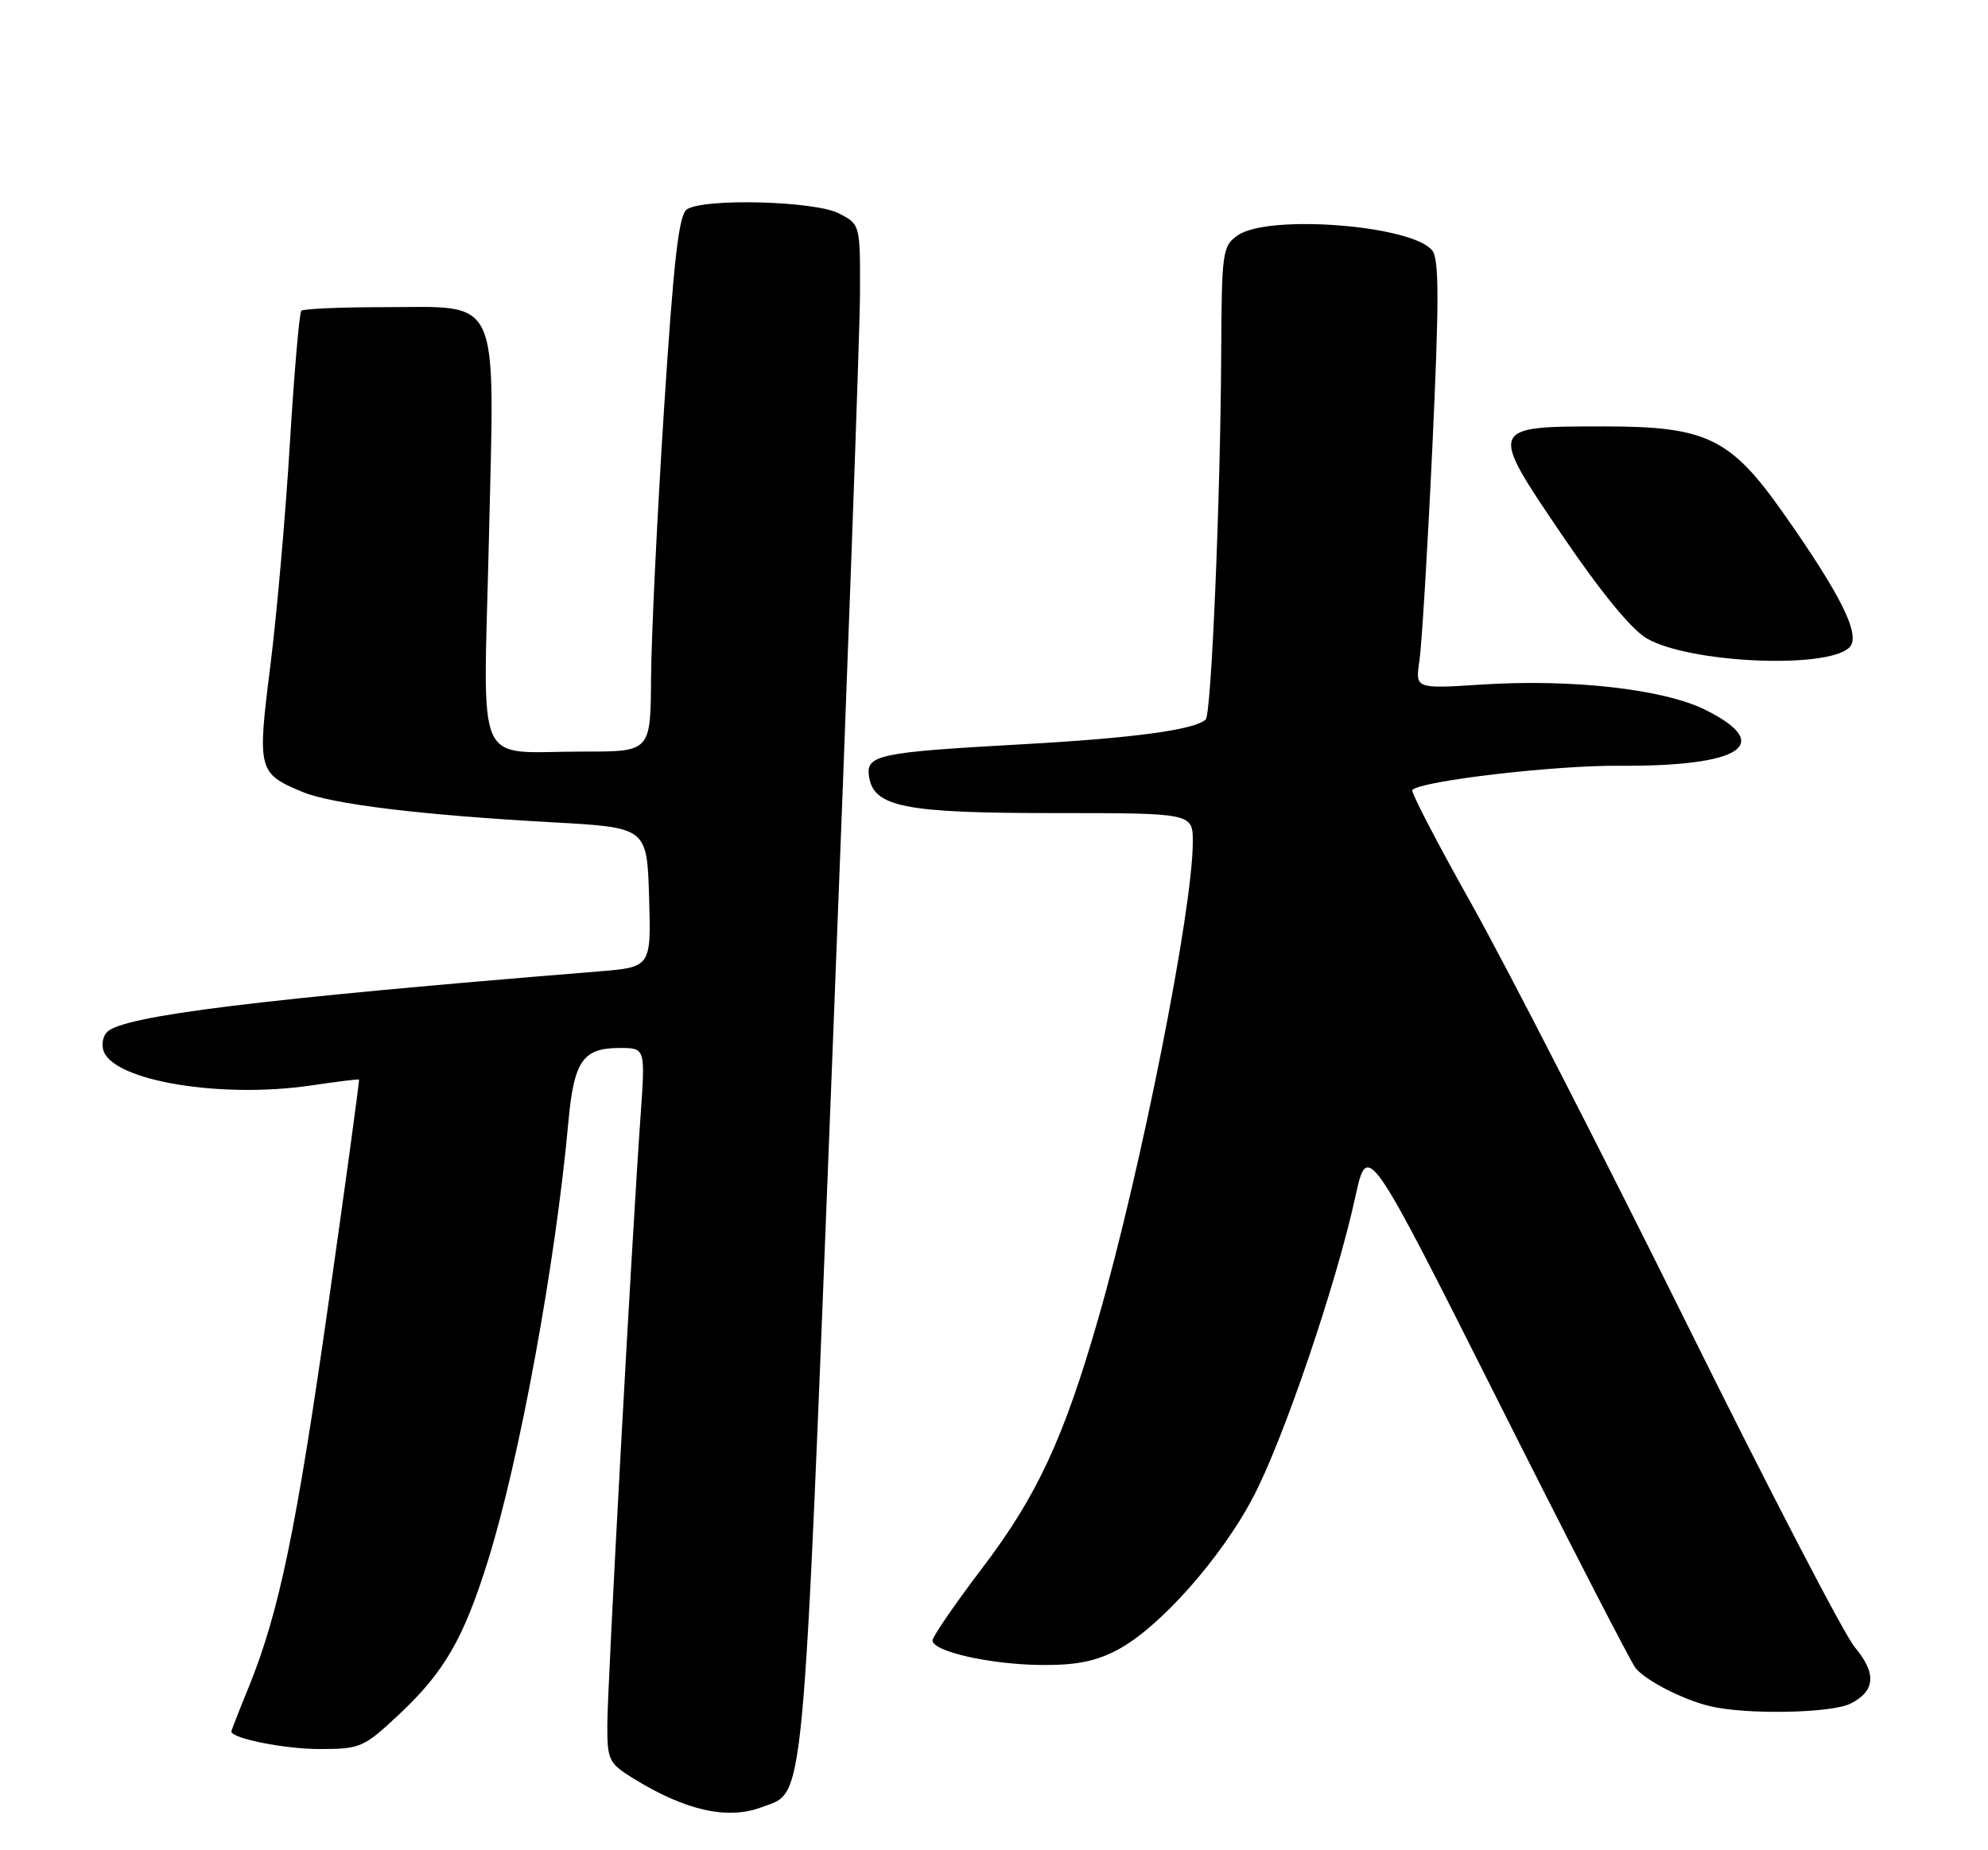 <?xml version="1.0" encoding="UTF-8" standalone="no"?>
<!DOCTYPE svg PUBLIC "-//W3C//DTD SVG 1.1//EN" "http://www.w3.org/Graphics/SVG/1.1/DTD/svg11.dtd" >
<svg xmlns="http://www.w3.org/2000/svg" xmlns:xlink="http://www.w3.org/1999/xlink" version="1.1" viewBox="0 0 275 256">
 <g >
 <path fill="currentColor"
d=" M 105.38 250.04 C 111.39 247.76 110.95 252.41 115.10 147.21 C 117.20 94.02 118.94 46.12 118.96 40.78 C 119.00 31.05 119.00 31.05 116.05 29.53 C 112.74 27.81 97.50 27.40 95.04 28.95 C 93.90 29.68 93.21 35.67 91.85 56.69 C 90.90 71.43 90.10 88.11 90.06 93.75 C 90.00 104.00 90.00 104.00 80.75 103.99 C 65.37 103.96 66.87 107.32 67.63 74.63 C 68.42 40.17 69.49 42.50 52.98 42.50 C 47.03 42.50 41.95 42.73 41.68 43.00 C 41.41 43.27 40.69 51.60 40.09 61.50 C 39.49 71.40 38.27 85.24 37.38 92.26 C 35.58 106.53 35.70 107.01 41.81 109.56 C 45.88 111.27 58.36 112.78 76.50 113.78 C 89.50 114.50 89.50 114.50 89.79 124.16 C 90.07 133.82 90.07 133.82 82.79 134.41 C 35.94 138.21 17.06 140.54 14.81 142.79 C 14.22 143.38 14.01 144.59 14.35 145.48 C 15.93 149.59 30.63 152.01 43.00 150.19 C 46.58 149.66 49.57 149.29 49.66 149.37 C 49.75 149.44 47.86 163.27 45.47 180.10 C 40.98 211.66 38.62 223.05 34.43 233.37 C 33.09 236.65 32.00 239.45 32.00 239.57 C 32.00 240.53 39.37 242.00 44.19 242.00 C 49.84 242.00 50.30 241.80 55.13 237.28 C 61.43 231.39 64.11 226.78 67.48 216.00 C 71.86 202.01 76.85 174.79 78.62 155.28 C 79.39 146.79 80.62 145.00 85.71 145.00 C 89.27 145.00 89.27 145.00 88.62 154.25 C 87.40 171.41 84.01 233.46 84.01 238.67 C 84.00 243.53 84.21 243.97 87.63 246.08 C 94.83 250.53 100.68 251.83 105.38 250.04 Z  M 255.99 235.71 C 259.44 233.97 259.61 231.52 256.54 227.87 C 255.11 226.16 244.54 205.81 233.07 182.63 C 221.59 159.46 208.32 133.58 203.57 125.11 C 198.82 116.65 195.13 109.54 195.36 109.30 C 196.63 108.04 214.94 105.89 223.95 105.95 C 240.87 106.07 245.57 103.02 235.87 98.20 C 230.10 95.34 217.40 93.91 204.91 94.72 C 195.77 95.31 195.77 95.31 196.35 91.41 C 196.67 89.26 197.48 75.94 198.14 61.81 C 199.09 41.46 199.08 35.80 198.10 34.63 C 195.22 31.14 175.41 29.62 171.22 32.56 C 169.10 34.04 169.00 34.80 168.93 48.81 C 168.83 68.81 167.57 98.77 166.79 99.54 C 165.35 100.98 156.71 102.14 141.07 103.00 C 121.60 104.08 119.78 104.46 120.20 107.37 C 120.81 111.66 125.02 112.50 145.75 112.50 C 165.00 112.50 165.00 112.50 165.00 116.50 C 165.00 125.80 157.85 161.85 151.91 182.49 C 147.16 198.99 143.45 206.98 135.95 216.86 C 132.13 221.89 129.00 226.44 129.00 226.97 C 129.00 228.50 136.94 230.30 144.00 230.37 C 148.81 230.42 151.56 229.88 154.58 228.28 C 160.35 225.24 168.91 215.61 173.34 207.17 C 177.53 199.21 184.83 177.74 187.46 165.70 C 189.16 157.91 189.16 157.91 207.15 193.68 C 217.04 213.36 225.64 230.06 226.25 230.80 C 227.71 232.56 232.76 235.15 236.50 236.06 C 241.46 237.27 253.33 237.06 255.99 235.71 Z  M 255.83 89.58 C 257.46 87.97 254.77 82.48 246.69 71.00 C 239.39 60.61 236.06 59.00 221.98 59.00 C 205.86 59.00 205.87 58.98 216.10 74.06 C 221.46 81.96 225.70 87.13 227.81 88.34 C 233.73 91.76 252.79 92.60 255.83 89.58 Z "/>
</g>
</svg>